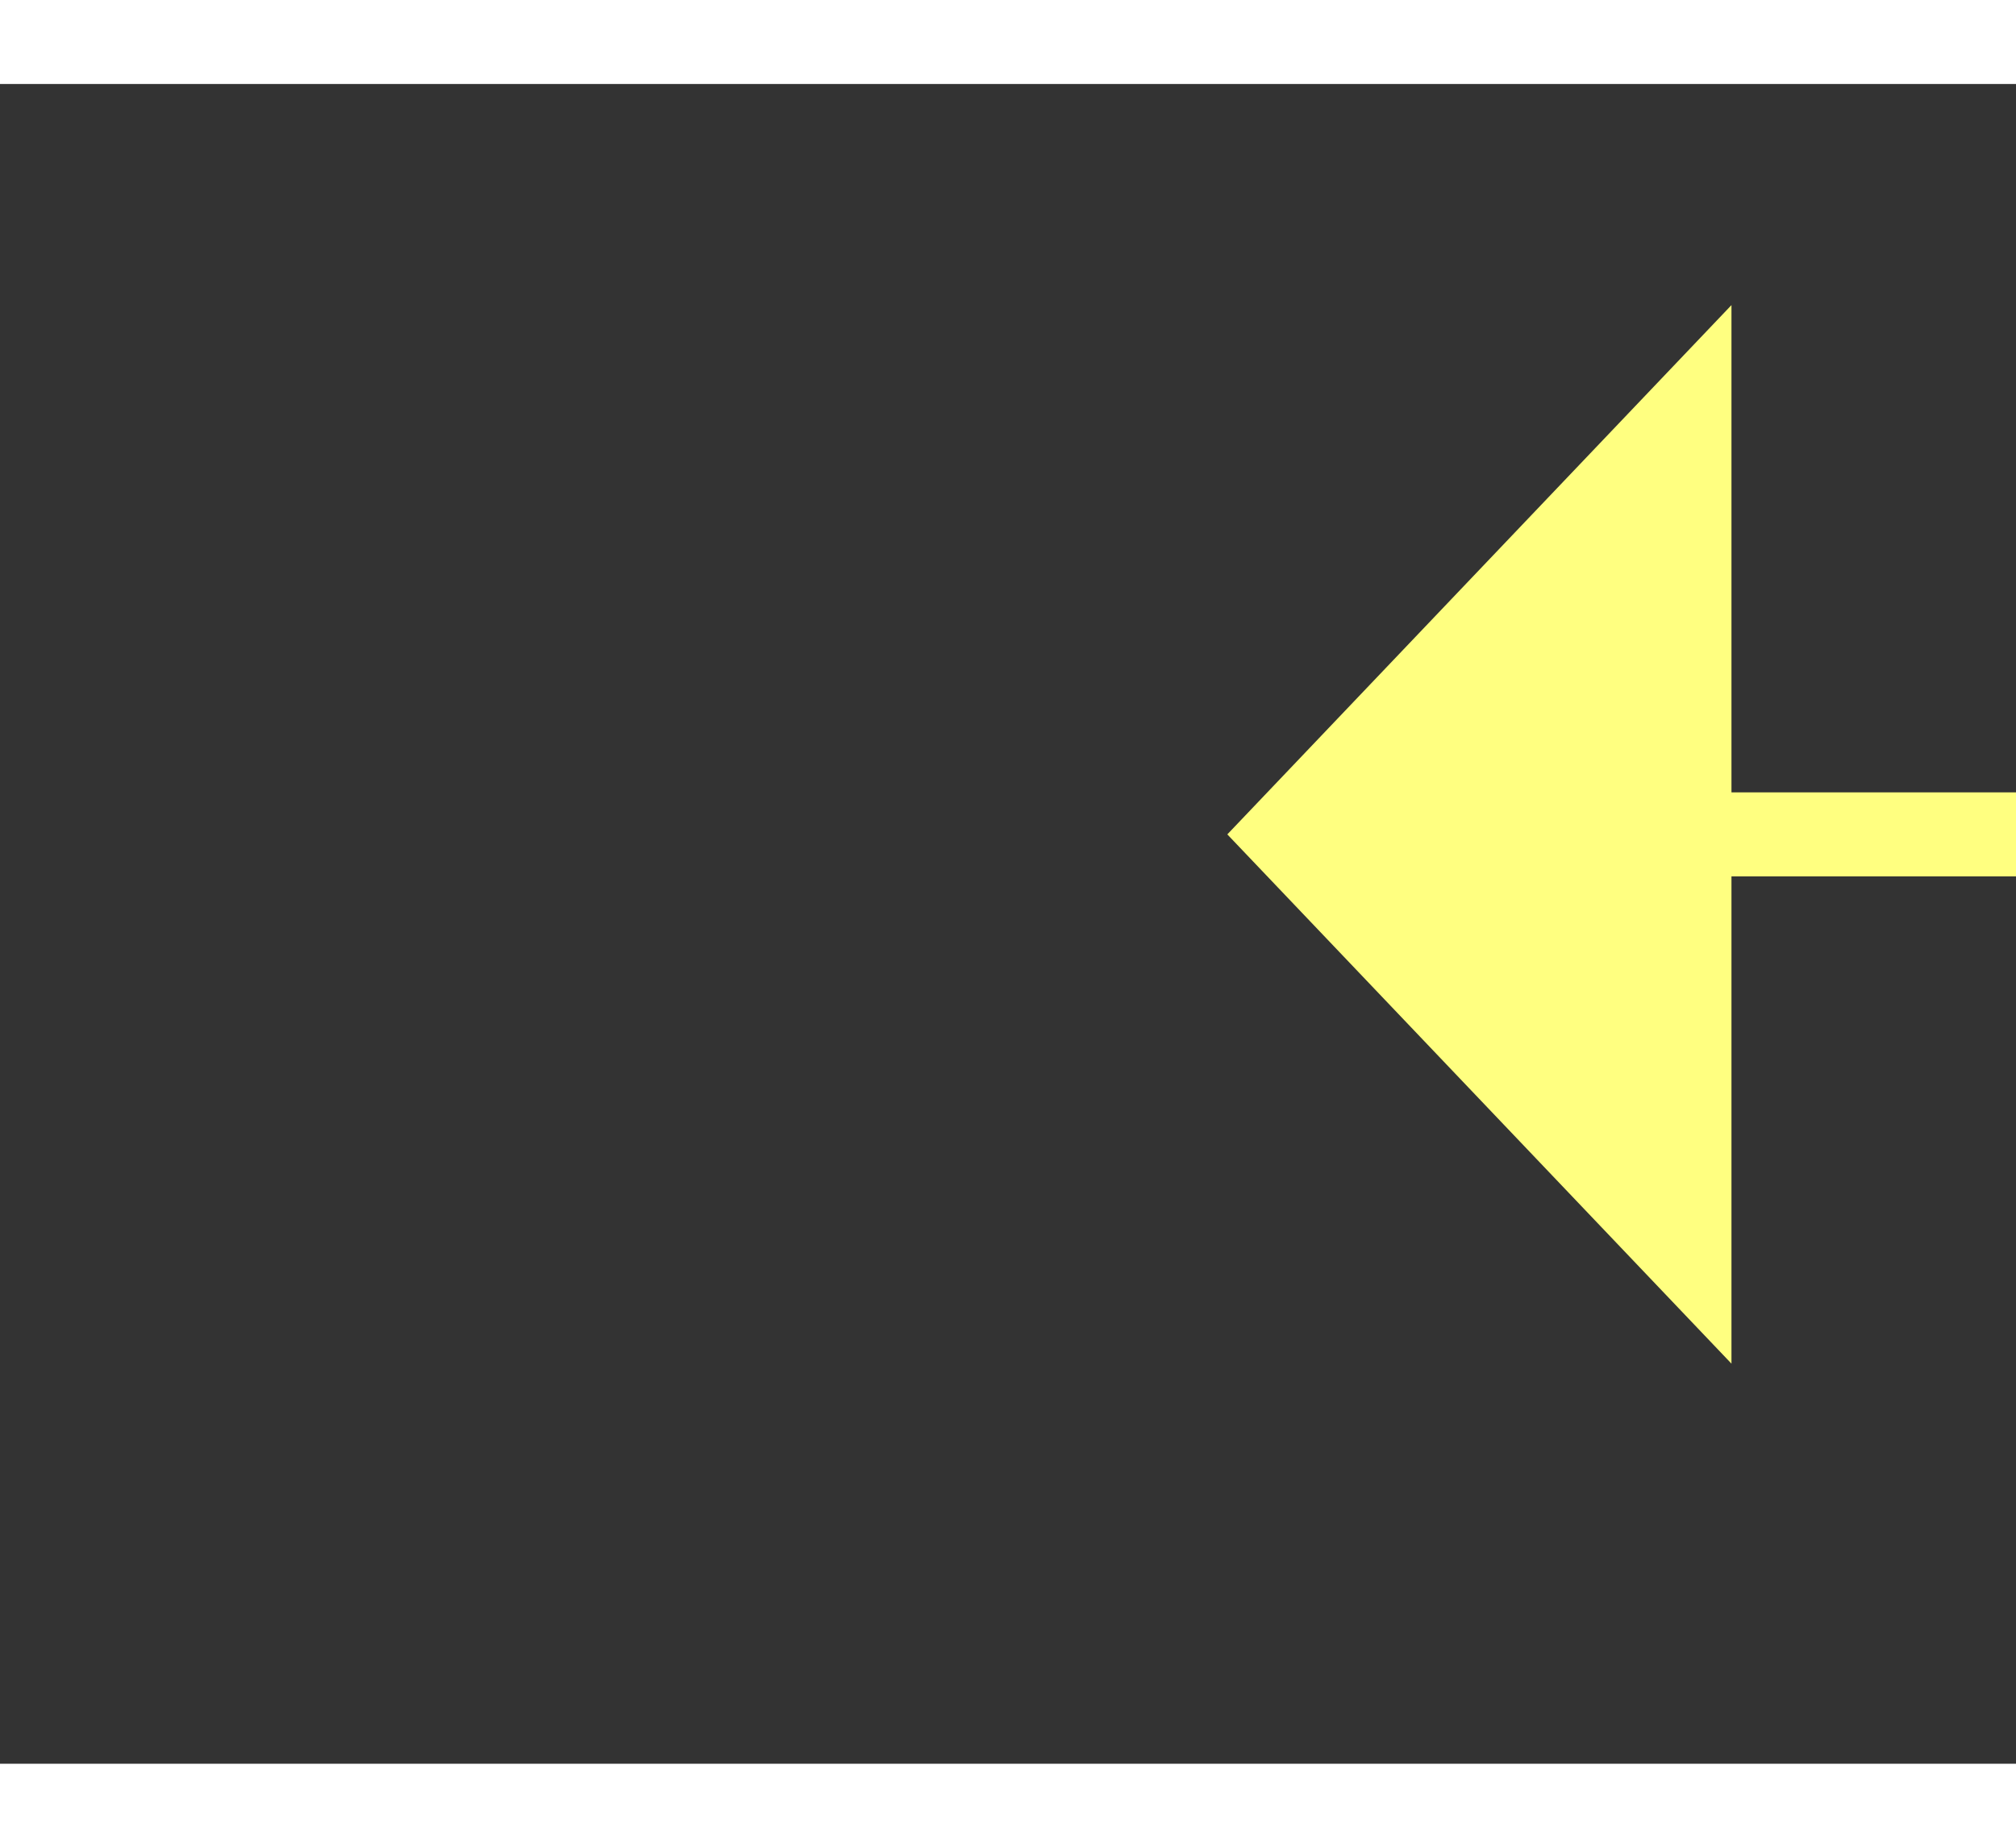 ﻿<?xml version="1.0" encoding="utf-8"?>
<svg version="1.1" xmlns:xlink="http://www.w3.org/1999/xlink" width="24px" height="22px" preserveAspectRatio="xMinYMid meet" viewBox="928 7267  24 20" xmlns="http://www.w3.org/2000/svg">
  <rect x="928" y="7267" width="24" height="20" fill="#333333" stroke="none"/>
  <g transform="matrix(1 0.017 -0.017 1 127.144 -15.297 )">
    <path d="M 966 7282.8  L 972 7276.5  L 966 7270.2  L 966 7282.8  Z " fill-rule="nonzero" fill="#ffff80" stroke="none" transform="matrix(-1 0.017 -0.017 -1 2034.847 14535.242 )" />
    <path d="M 936 7276.5  L 967 7276.5  " stroke-width="1" stroke="#ffff80" fill="none" transform="matrix(-1 0.017 -0.017 -1 2034.847 14535.242 )" />
  </g>
</svg>